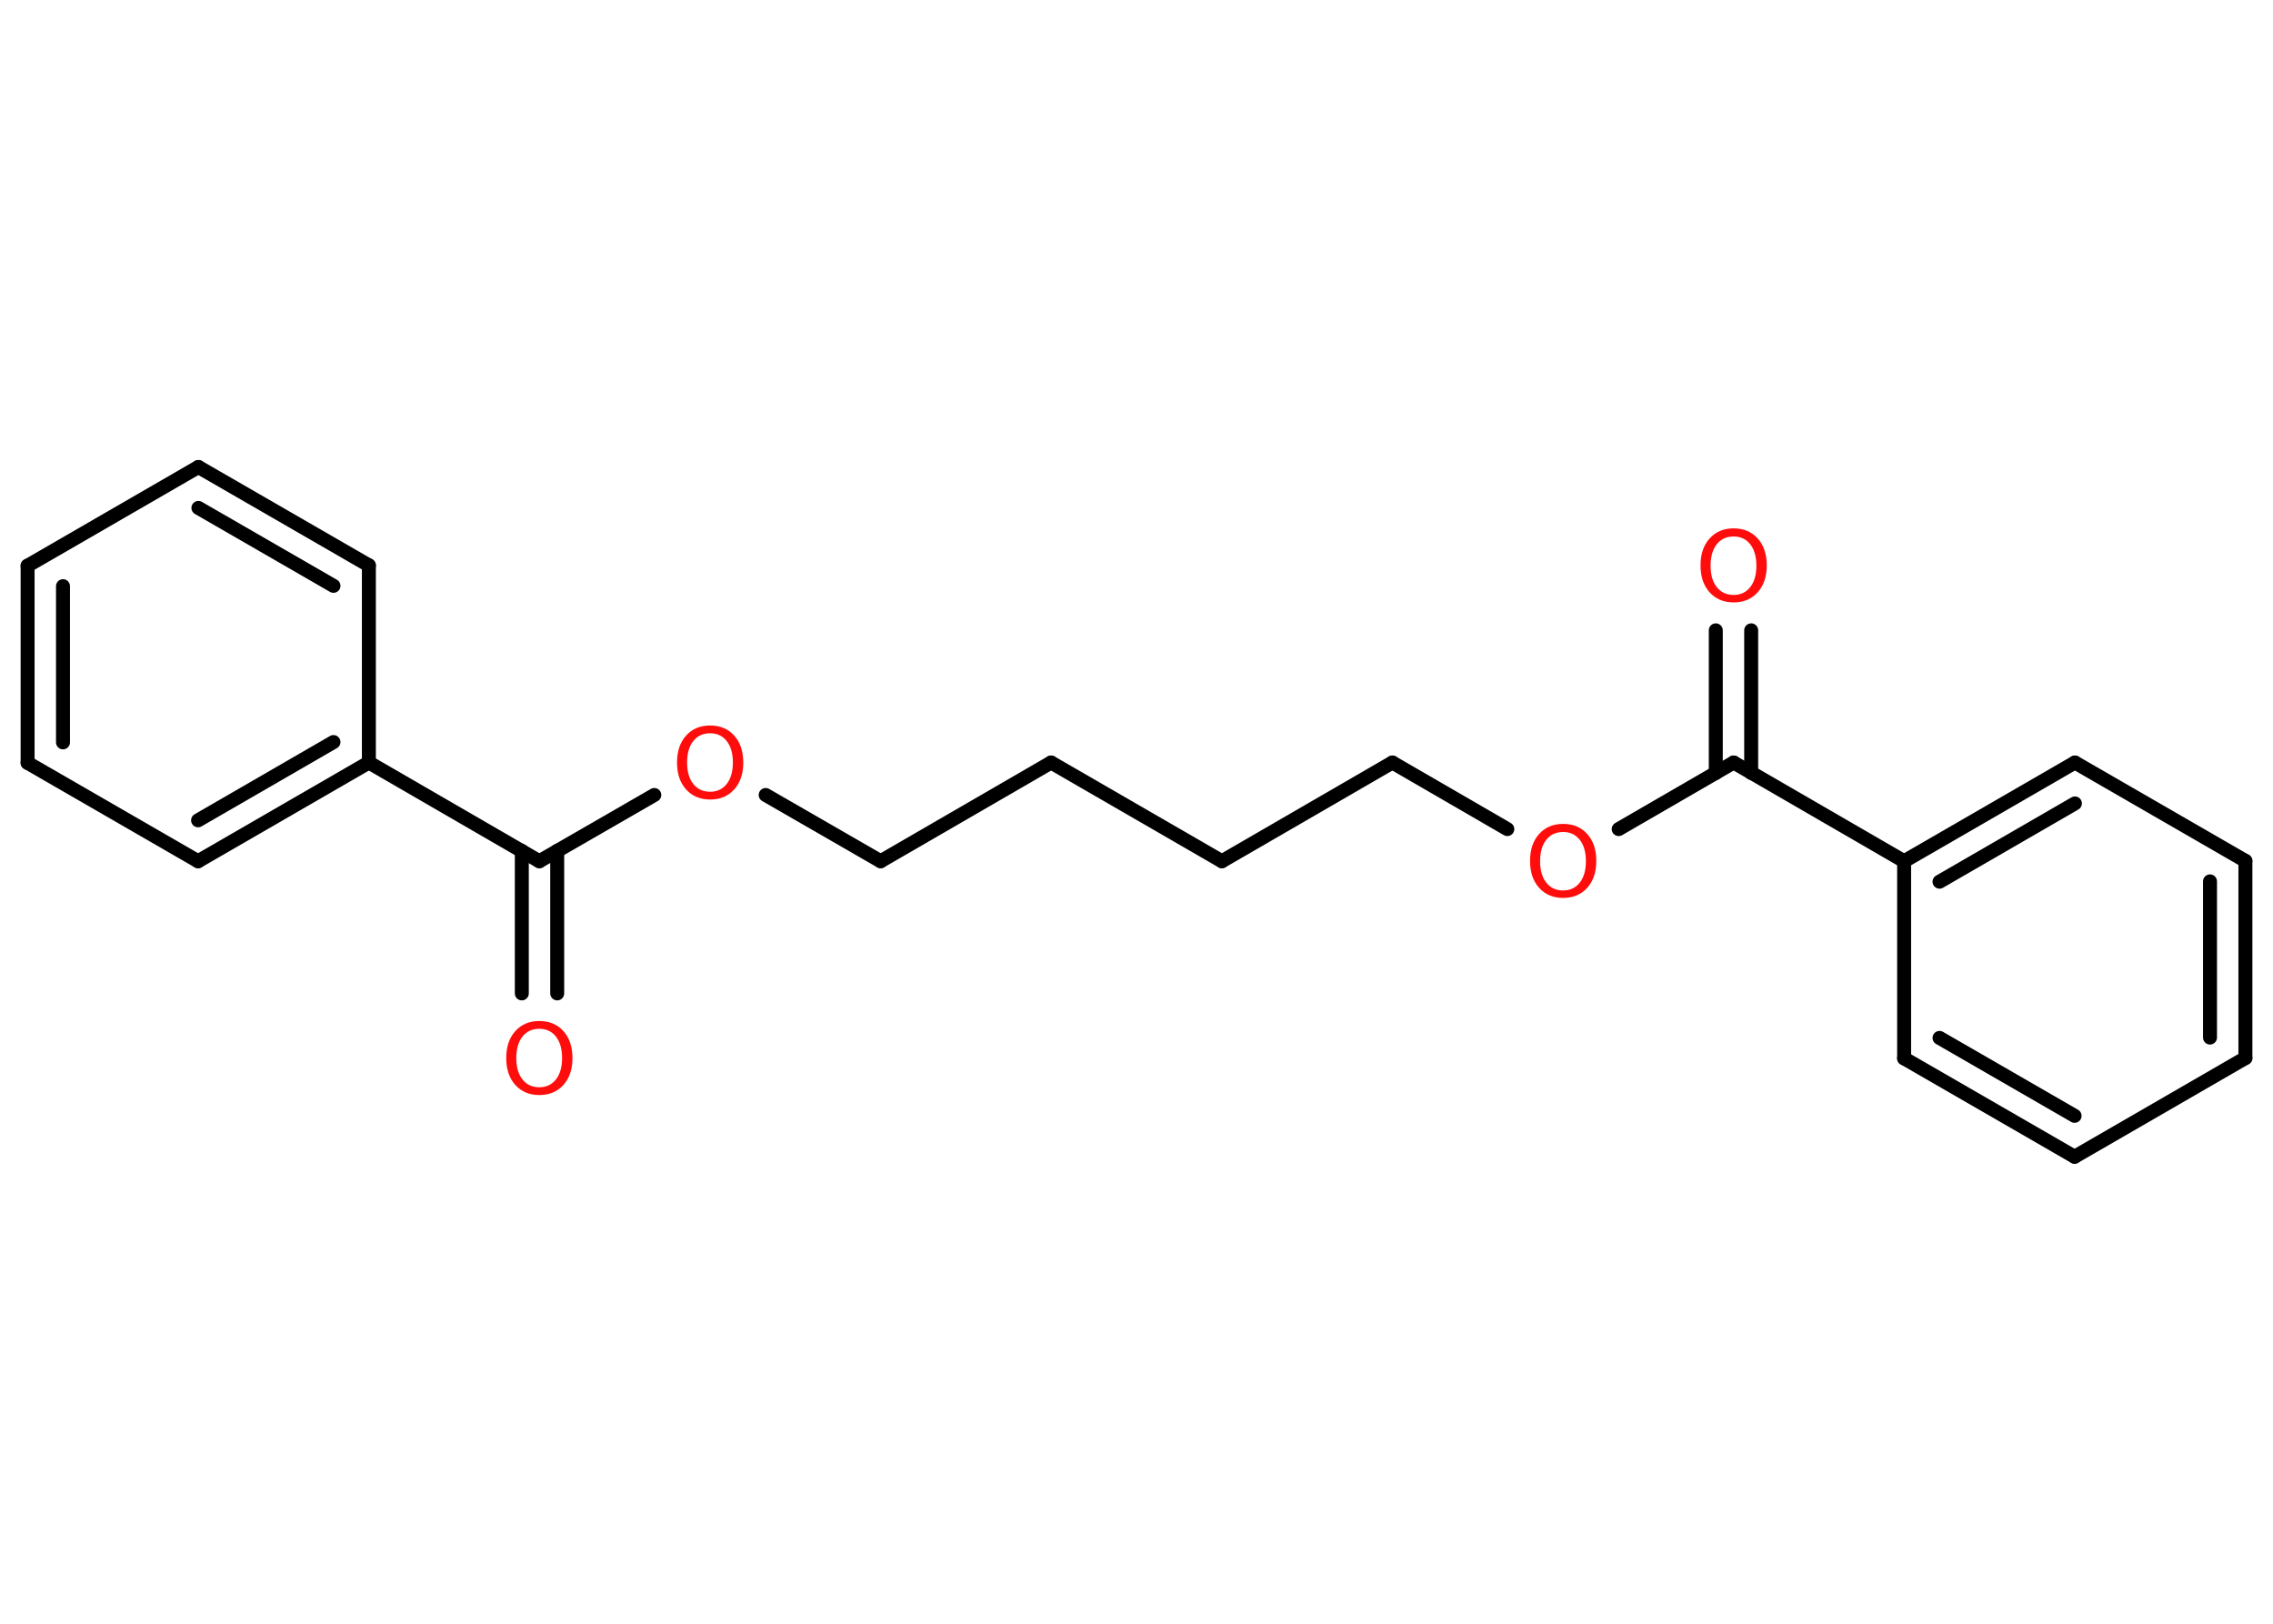 <?xml version='1.0' encoding='UTF-8'?>
<!DOCTYPE svg PUBLIC "-//W3C//DTD SVG 1.1//EN" "http://www.w3.org/Graphics/SVG/1.1/DTD/svg11.dtd">
<svg version='1.2' xmlns='http://www.w3.org/2000/svg' xmlns:xlink='http://www.w3.org/1999/xlink' width='70.0mm' height='50.0mm' viewBox='0 0 70.0 50.0'>
  <desc>Generated by the Chemistry Development Kit (http://github.com/cdk)</desc>
  <g stroke-linecap='round' stroke-linejoin='round' stroke='#000000' stroke-width='.43' fill='#FF0D0D'>
    <rect x='.0' y='.0' width='70.0' height='50.0' fill='#FFFFFF' stroke='none'/>
    <g id='mol1' class='mol'>
      <g id='mol1bnd1' class='bond'>
        <line x1='53.93' y1='19.41' x2='53.93' y2='23.8'/>
        <line x1='52.84' y1='19.41' x2='52.84' y2='23.8'/>
      </g>
      <line id='mol1bnd2' class='bond' x1='53.39' y1='23.48' x2='49.85' y2='25.53'/>
      <line id='mol1bnd3' class='bond' x1='46.42' y1='25.53' x2='42.88' y2='23.48'/>
      <line id='mol1bnd4' class='bond' x1='42.88' y1='23.48' x2='37.63' y2='26.52'/>
      <line id='mol1bnd5' class='bond' x1='37.63' y1='26.52' x2='32.37' y2='23.48'/>
      <line id='mol1bnd6' class='bond' x1='32.37' y1='23.48' x2='27.12' y2='26.52'/>
      <line id='mol1bnd7' class='bond' x1='27.12' y1='26.52' x2='23.58' y2='24.48'/>
      <line id='mol1bnd8' class='bond' x1='20.15' y1='24.48' x2='16.61' y2='26.52'/>
      <g id='mol1bnd9' class='bond'>
        <line x1='17.16' y1='26.2' x2='17.16' y2='30.59'/>
        <line x1='16.07' y1='26.2' x2='16.07' y2='30.59'/>
      </g>
      <line id='mol1bnd10' class='bond' x1='16.61' y1='26.52' x2='11.36' y2='23.48'/>
      <g id='mol1bnd11' class='bond'>
        <line x1='6.1' y1='26.52' x2='11.36' y2='23.48'/>
        <line x1='6.1' y1='25.26' x2='10.27' y2='22.85'/>
      </g>
      <line id='mol1bnd12' class='bond' x1='6.1' y1='26.52' x2='.85' y2='23.49'/>
      <g id='mol1bnd13' class='bond'>
        <line x1='.85' y1='17.42' x2='.85' y2='23.49'/>
        <line x1='1.94' y1='18.05' x2='1.94' y2='22.86'/>
      </g>
      <line id='mol1bnd14' class='bond' x1='.85' y1='17.42' x2='6.11' y2='14.38'/>
      <g id='mol1bnd15' class='bond'>
        <line x1='11.36' y1='17.41' x2='6.11' y2='14.38'/>
        <line x1='10.27' y1='18.04' x2='6.11' y2='15.64'/>
      </g>
      <line id='mol1bnd16' class='bond' x1='11.36' y1='23.48' x2='11.36' y2='17.41'/>
      <line id='mol1bnd17' class='bond' x1='53.39' y1='23.48' x2='58.64' y2='26.52'/>
      <g id='mol1bnd18' class='bond'>
        <line x1='63.9' y1='23.48' x2='58.64' y2='26.52'/>
        <line x1='63.9' y1='24.74' x2='59.73' y2='27.15'/>
      </g>
      <line id='mol1bnd19' class='bond' x1='63.9' y1='23.48' x2='69.15' y2='26.51'/>
      <g id='mol1bnd20' class='bond'>
        <line x1='69.15' y1='32.58' x2='69.15' y2='26.51'/>
        <line x1='68.06' y1='31.95' x2='68.06' y2='27.14'/>
      </g>
      <line id='mol1bnd21' class='bond' x1='69.15' y1='32.58' x2='63.89' y2='35.62'/>
      <g id='mol1bnd22' class='bond'>
        <line x1='58.64' y1='32.59' x2='63.89' y2='35.62'/>
        <line x1='59.73' y1='31.96' x2='63.89' y2='34.36'/>
      </g>
      <line id='mol1bnd23' class='bond' x1='58.64' y1='26.52' x2='58.64' y2='32.59'/>
      <path id='mol1atm1' class='atom' d='M53.39 16.52q-.33 .0 -.52 .24q-.19 .24 -.19 .66q.0 .42 .19 .66q.19 .24 .52 .24q.32 .0 .51 -.24q.19 -.24 .19 -.66q.0 -.42 -.19 -.66q-.19 -.24 -.51 -.24zM53.39 16.27q.46 .0 .74 .31q.28 .31 .28 .83q.0 .52 -.28 .83q-.28 .31 -.74 .31q-.46 .0 -.74 -.31q-.28 -.31 -.28 -.83q.0 -.52 .28 -.83q.28 -.31 .74 -.31z' stroke='none'/>
      <path id='mol1atm3' class='atom' d='M48.14 25.62q-.33 .0 -.52 .24q-.19 .24 -.19 .66q.0 .42 .19 .66q.19 .24 .52 .24q.32 .0 .51 -.24q.19 -.24 .19 -.66q.0 -.42 -.19 -.66q-.19 -.24 -.51 -.24zM48.14 25.37q.46 .0 .74 .31q.28 .31 .28 .83q.0 .52 -.28 .83q-.28 .31 -.74 .31q-.46 .0 -.74 -.31q-.28 -.31 -.28 -.83q.0 -.52 .28 -.83q.28 -.31 .74 -.31z' stroke='none'/>
      <path id='mol1atm8' class='atom' d='M21.87 22.58q-.33 .0 -.52 .24q-.19 .24 -.19 .66q.0 .42 .19 .66q.19 .24 .52 .24q.32 .0 .51 -.24q.19 -.24 .19 -.66q.0 -.42 -.19 -.66q-.19 -.24 -.51 -.24zM21.87 22.34q.46 .0 .74 .31q.28 .31 .28 .83q.0 .52 -.28 .83q-.28 .31 -.74 .31q-.46 .0 -.74 -.31q-.28 -.31 -.28 -.83q.0 -.52 .28 -.83q.28 -.31 .74 -.31z' stroke='none'/>
      <path id='mol1atm10' class='atom' d='M16.61 31.68q-.33 .0 -.52 .24q-.19 .24 -.19 .66q.0 .42 .19 .66q.19 .24 .52 .24q.32 .0 .51 -.24q.19 -.24 .19 -.66q.0 -.42 -.19 -.66q-.19 -.24 -.51 -.24zM16.61 31.44q.46 .0 .74 .31q.28 .31 .28 .83q.0 .52 -.28 .83q-.28 .31 -.74 .31q-.46 .0 -.74 -.31q-.28 -.31 -.28 -.83q.0 -.52 .28 -.83q.28 -.31 .74 -.31z' stroke='none'/>
    </g>
  </g>
</svg>

